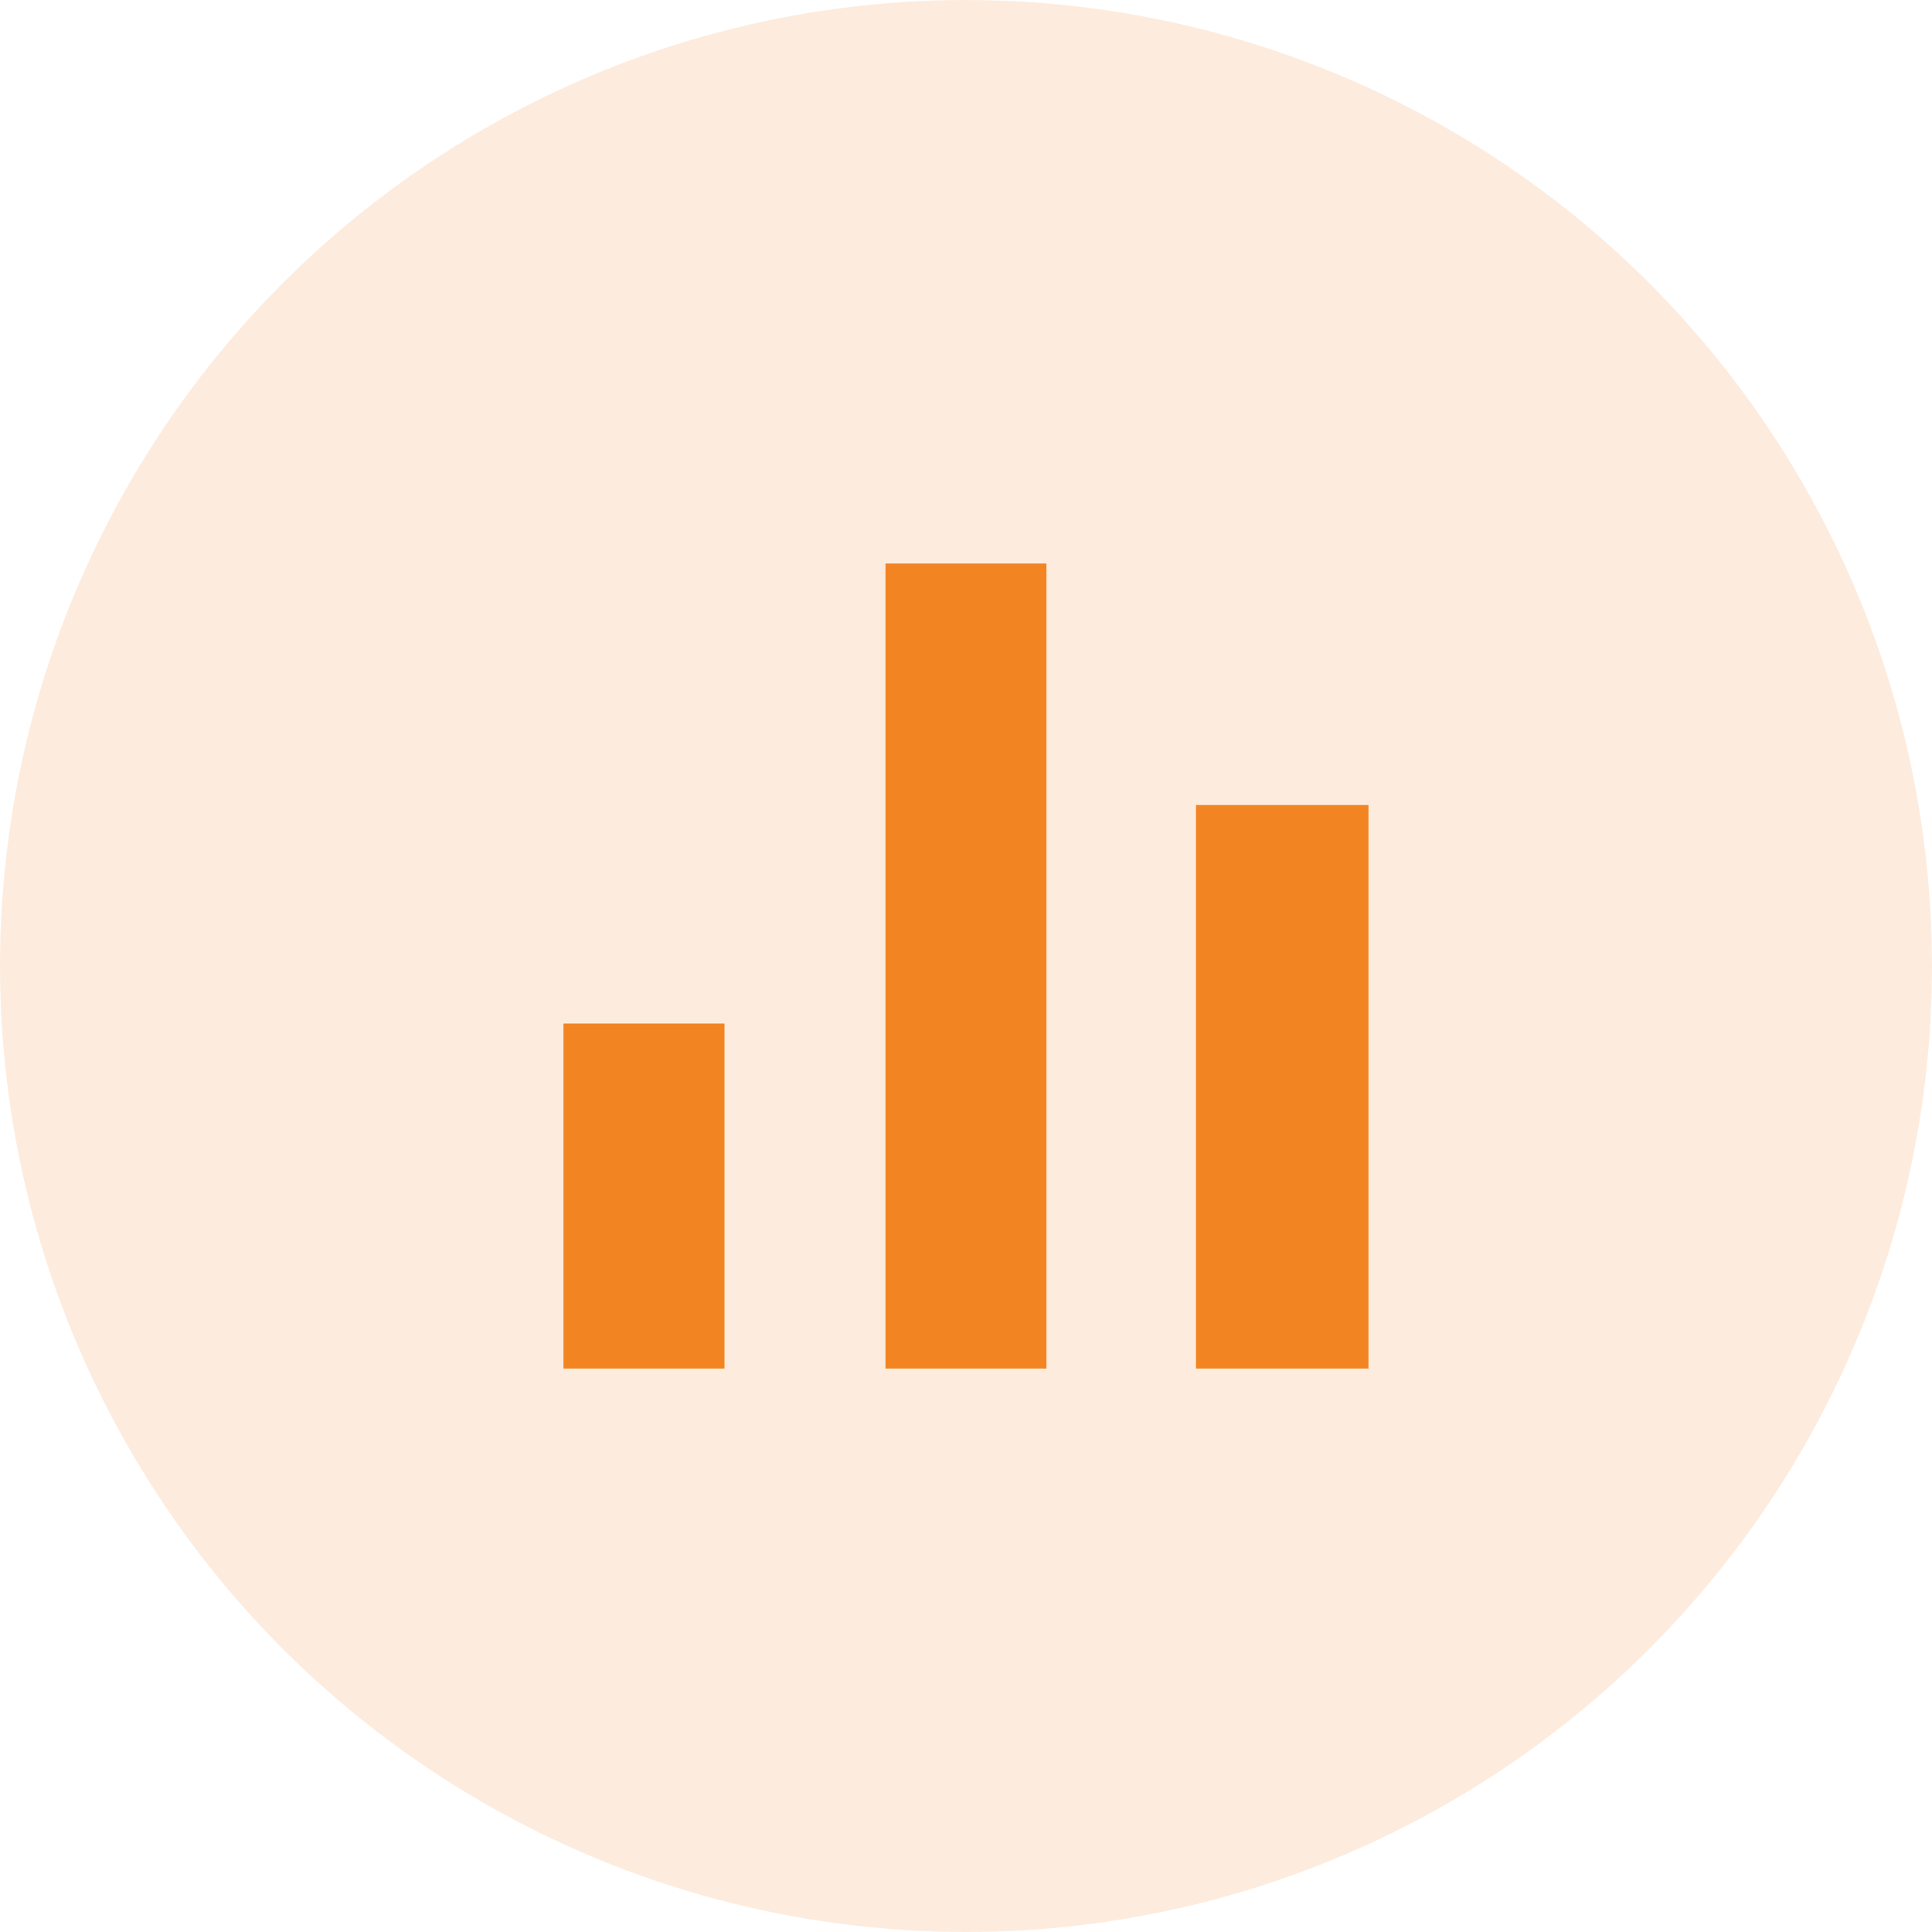 <svg width="28" height="28" viewBox="0 0 28 28" fill="none" xmlns="http://www.w3.org/2000/svg">
<circle cx="14" cy="14" r="14" fill="#F28422" fill-opacity="0.15"/>
<path d="M19.833 11.667H17.333V19.834H19.833V11.667ZM15.166 8.167H12.833V19.834H15.166V8.167ZM10.5 14.834H8.166V19.834H10.5V14.834Z" fill="#F28422"/>
</svg>
